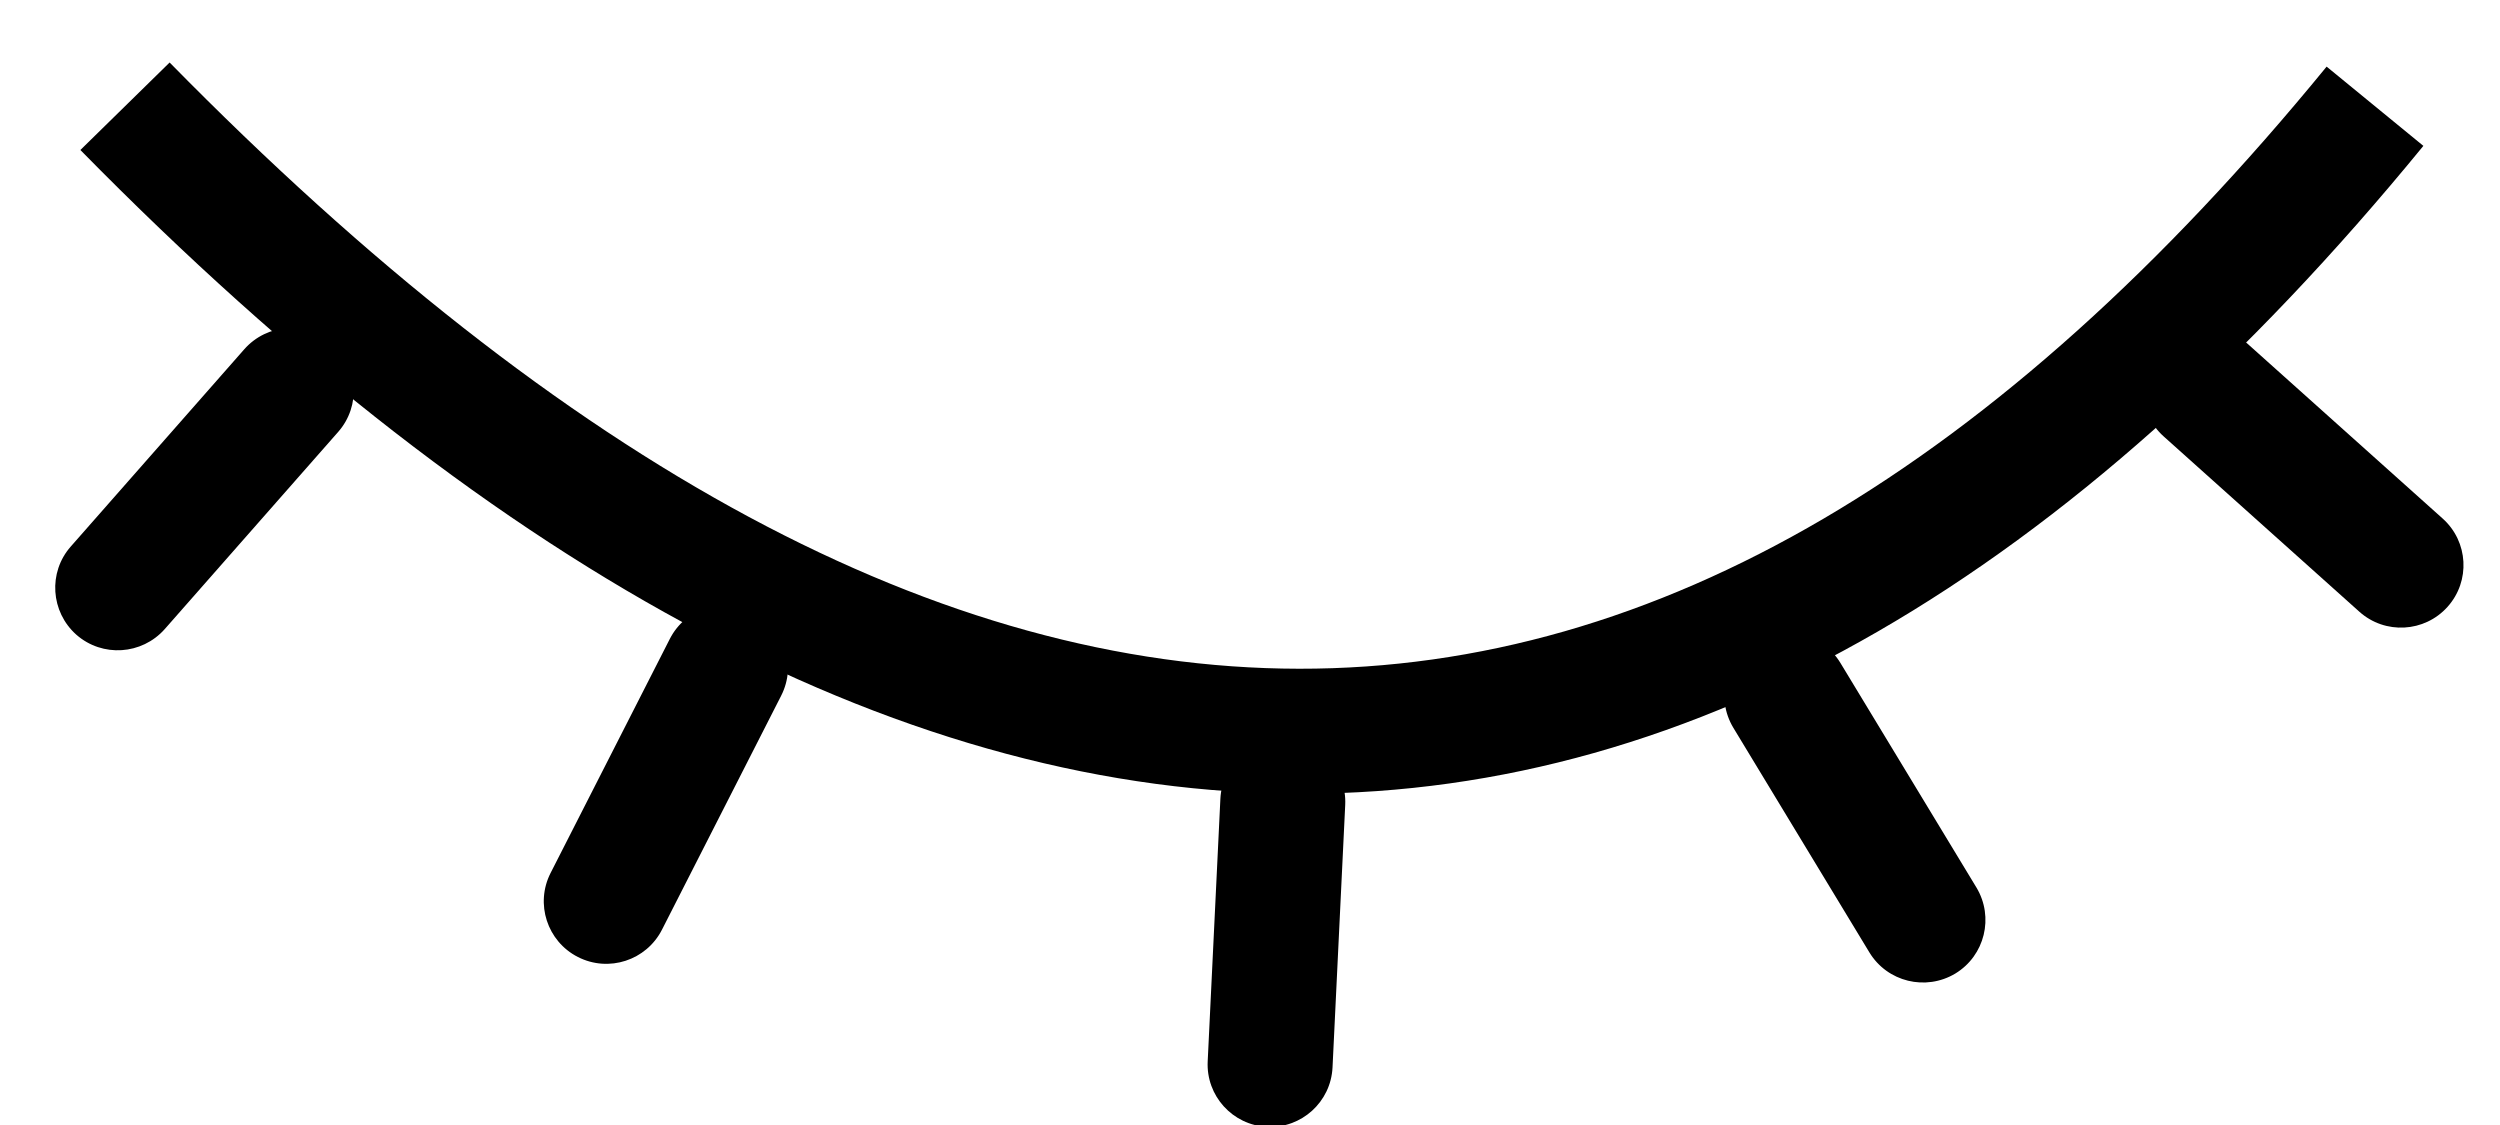 <?xml version="1.0" encoding="UTF-8"?><svg viewBox="0 0 20 9" version="1.1" xmlns="http://www.w3.org/2000/svg" xmlns:xlink="http://www.w3.org/1999/xlink"><!--Generator: Sketch 52.3 (67297) - http://www.bohemiancoding.com/sketch--><title>icon-eye-closed</title><desc>Created with Sketch.</desc><g id="icons" stroke-width="1" fill-rule="evenodd"><g id="icon-eye-closed" transform="translate(0, 1)" fill-rule="nonzero"><g transform="translate(1, 0)" id="Group"><g><path d="M0.357,5.35 L-0.357,4.65 C6.39,-2.222 12.737,-2.222 18.387,4.683 L17.613,5.317 C12.354,-1.111 6.701,-1.111 0.357,5.35 Z" id="Path-25-Copy" transform="translate(9.015, 2.425) scale(-1, 1) rotate(-180) translate(-9.015, -2.425) "/></g></g><path d="M17.309,2.491 C17.104,2.307 17.086,1.991 17.271,1.785 C17.455,1.58 17.771,1.562 17.977,1.747 L19.542,3.149 C19.747,3.333 19.765,3.649 19.58,3.855 C19.396,4.06 19.08,4.078 18.874,3.893 L17.309,2.491 Z" id="Path"/><path d="M13.722,5.133 C13.517,4.948 13.499,4.632 13.683,4.426 C13.868,4.221 14.184,4.203 14.39,4.387 L15.956,5.789 C16.161,5.974 16.179,6.29 15.995,6.496 C15.81,6.701 15.494,6.719 15.288,6.535 L13.722,5.133 Z" id="Path" transform="translate(14.839, 5.461) rotate(16.962) translate(-14.839, -5.461) "/><path d="M4.211,4.945 C4.006,4.761 3.988,4.445 4.173,4.239 C4.357,4.034 4.673,4.016 4.879,4.201 L6.444,5.603 C6.649,5.787 6.667,6.103 6.482,6.309 C6.298,6.514 5.982,6.532 5.776,6.347 L4.211,4.945 Z" id="Path" transform="translate(5.327, 5.274) rotate(75.137) translate(-5.327, -5.274) "/><path d="M9.095,6.136 C8.89,5.952 8.872,5.636 9.057,5.43 C9.241,5.225 9.557,5.207 9.763,5.392 L11.329,6.795 C11.534,6.979 11.552,7.295 11.367,7.501 C11.183,7.706 10.867,7.724 10.661,7.539 L9.095,6.136 Z" id="Path" transform="translate(10.212, 6.465) rotate(50.909) translate(-10.212, -6.465) "/><path d="M0.52,2.585 C0.314,2.4 0.296,2.084 0.48,1.878 C0.665,1.673 0.981,1.655 1.187,1.839 L2.753,3.241 C2.958,3.426 2.976,3.742 2.792,3.948 C2.607,4.153 2.291,4.171 2.086,3.987 L0.52,2.585 Z" id="Path" transform="translate(1.636, 2.913) rotate(89.497) translate(-1.636, -2.913) "/></g></g></svg>